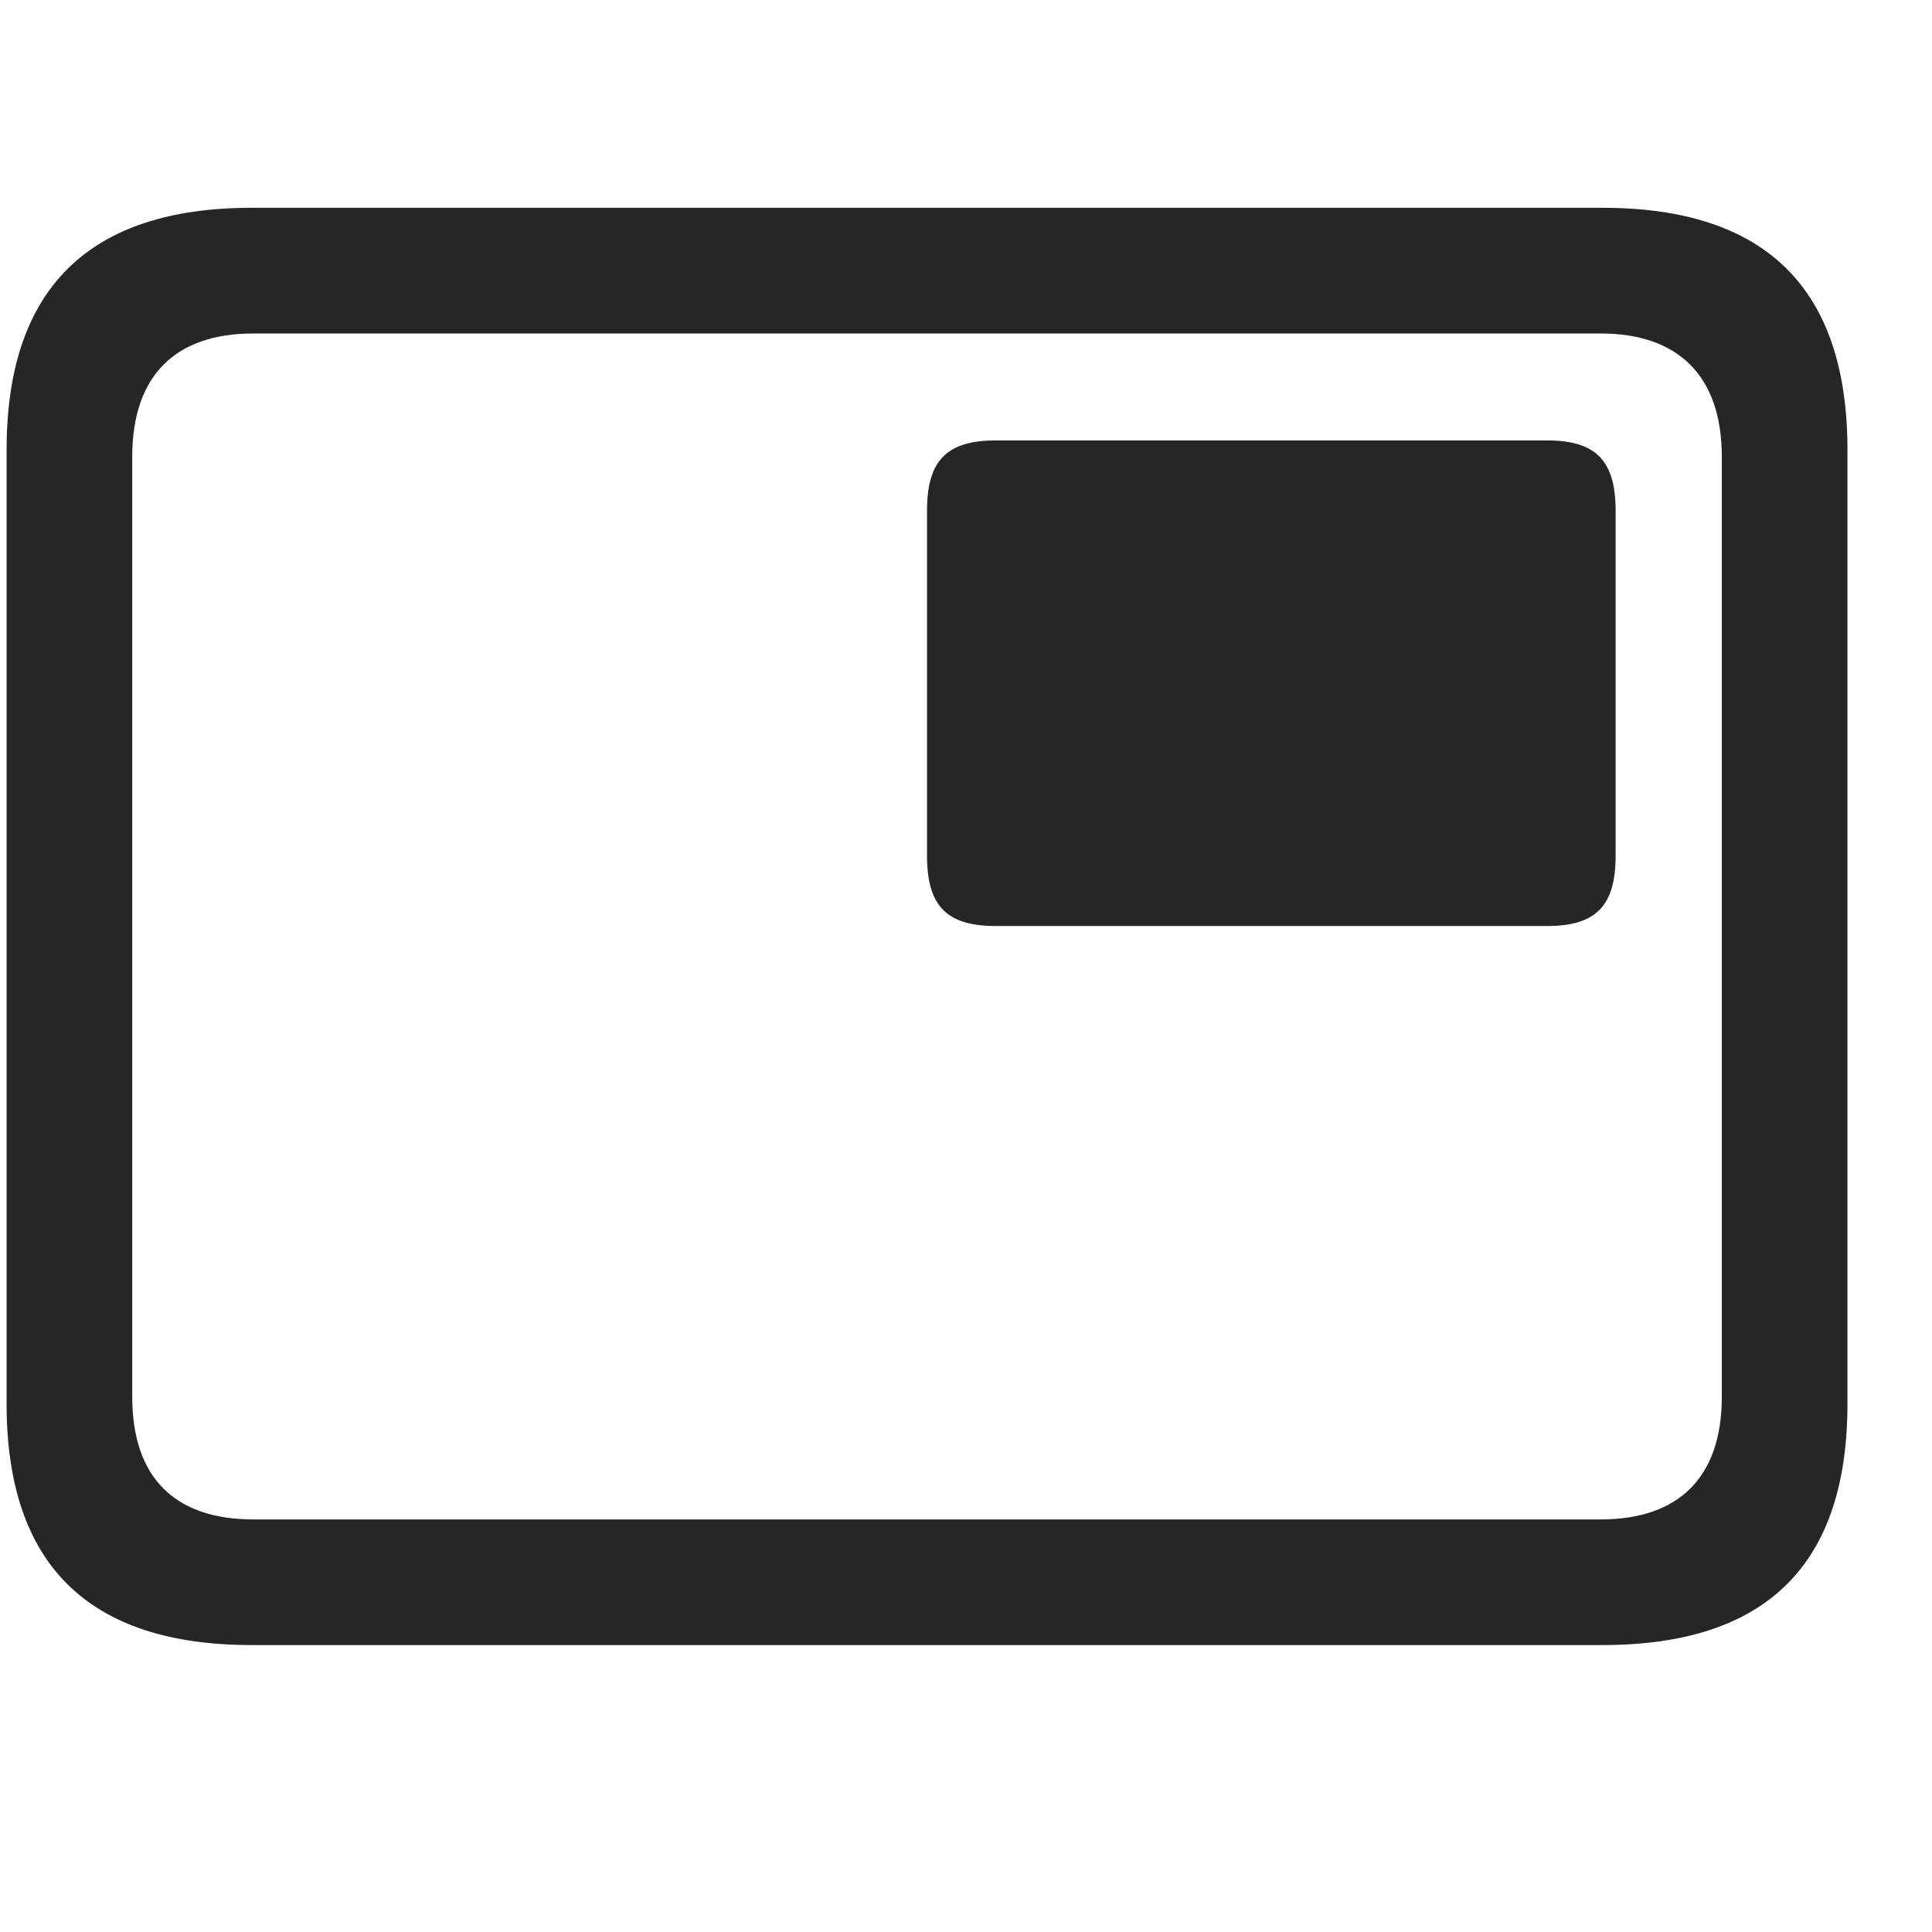 <svg width="29" height="29" viewBox="0 0 29 29" fill="currentColor" xmlns="http://www.w3.org/2000/svg">
<g clip-path="url(#clip0_2207_34201)">
<path d="M3.778 24.693H24.052C26.513 24.693 27.731 23.486 27.731 21.072V6.752C27.731 4.338 26.513 3.119 24.052 3.119H3.778C1.329 3.119 0.099 4.338 0.099 6.752V21.072C0.099 23.486 1.329 24.693 3.778 24.693ZM3.802 22.807C2.63 22.807 1.985 22.186 1.985 20.967V6.857C1.985 5.639 2.63 5.006 3.802 5.006H24.028C25.188 5.006 25.845 5.639 25.845 6.857V20.967C25.845 22.186 25.188 22.807 24.028 22.807H3.802Z" fill="currentColor" fill-opacity="0.85"/>
<path d="M14.946 13.9H23.22C23.958 13.9 24.251 13.596 24.251 12.846V7.666C24.251 6.916 23.958 6.611 23.22 6.611H14.946C14.208 6.611 13.915 6.916 13.915 7.666V12.846C13.915 13.596 14.208 13.9 14.946 13.9Z" fill="currentColor" fill-opacity="0.85"/>
</g>
<defs>
<clipPath id="clip0_2207_34201">
<rect width="27.633" height="21.574" fill="currentColor" transform="translate(0.099 3.119)"/>
</clipPath>
</defs>
</svg>
